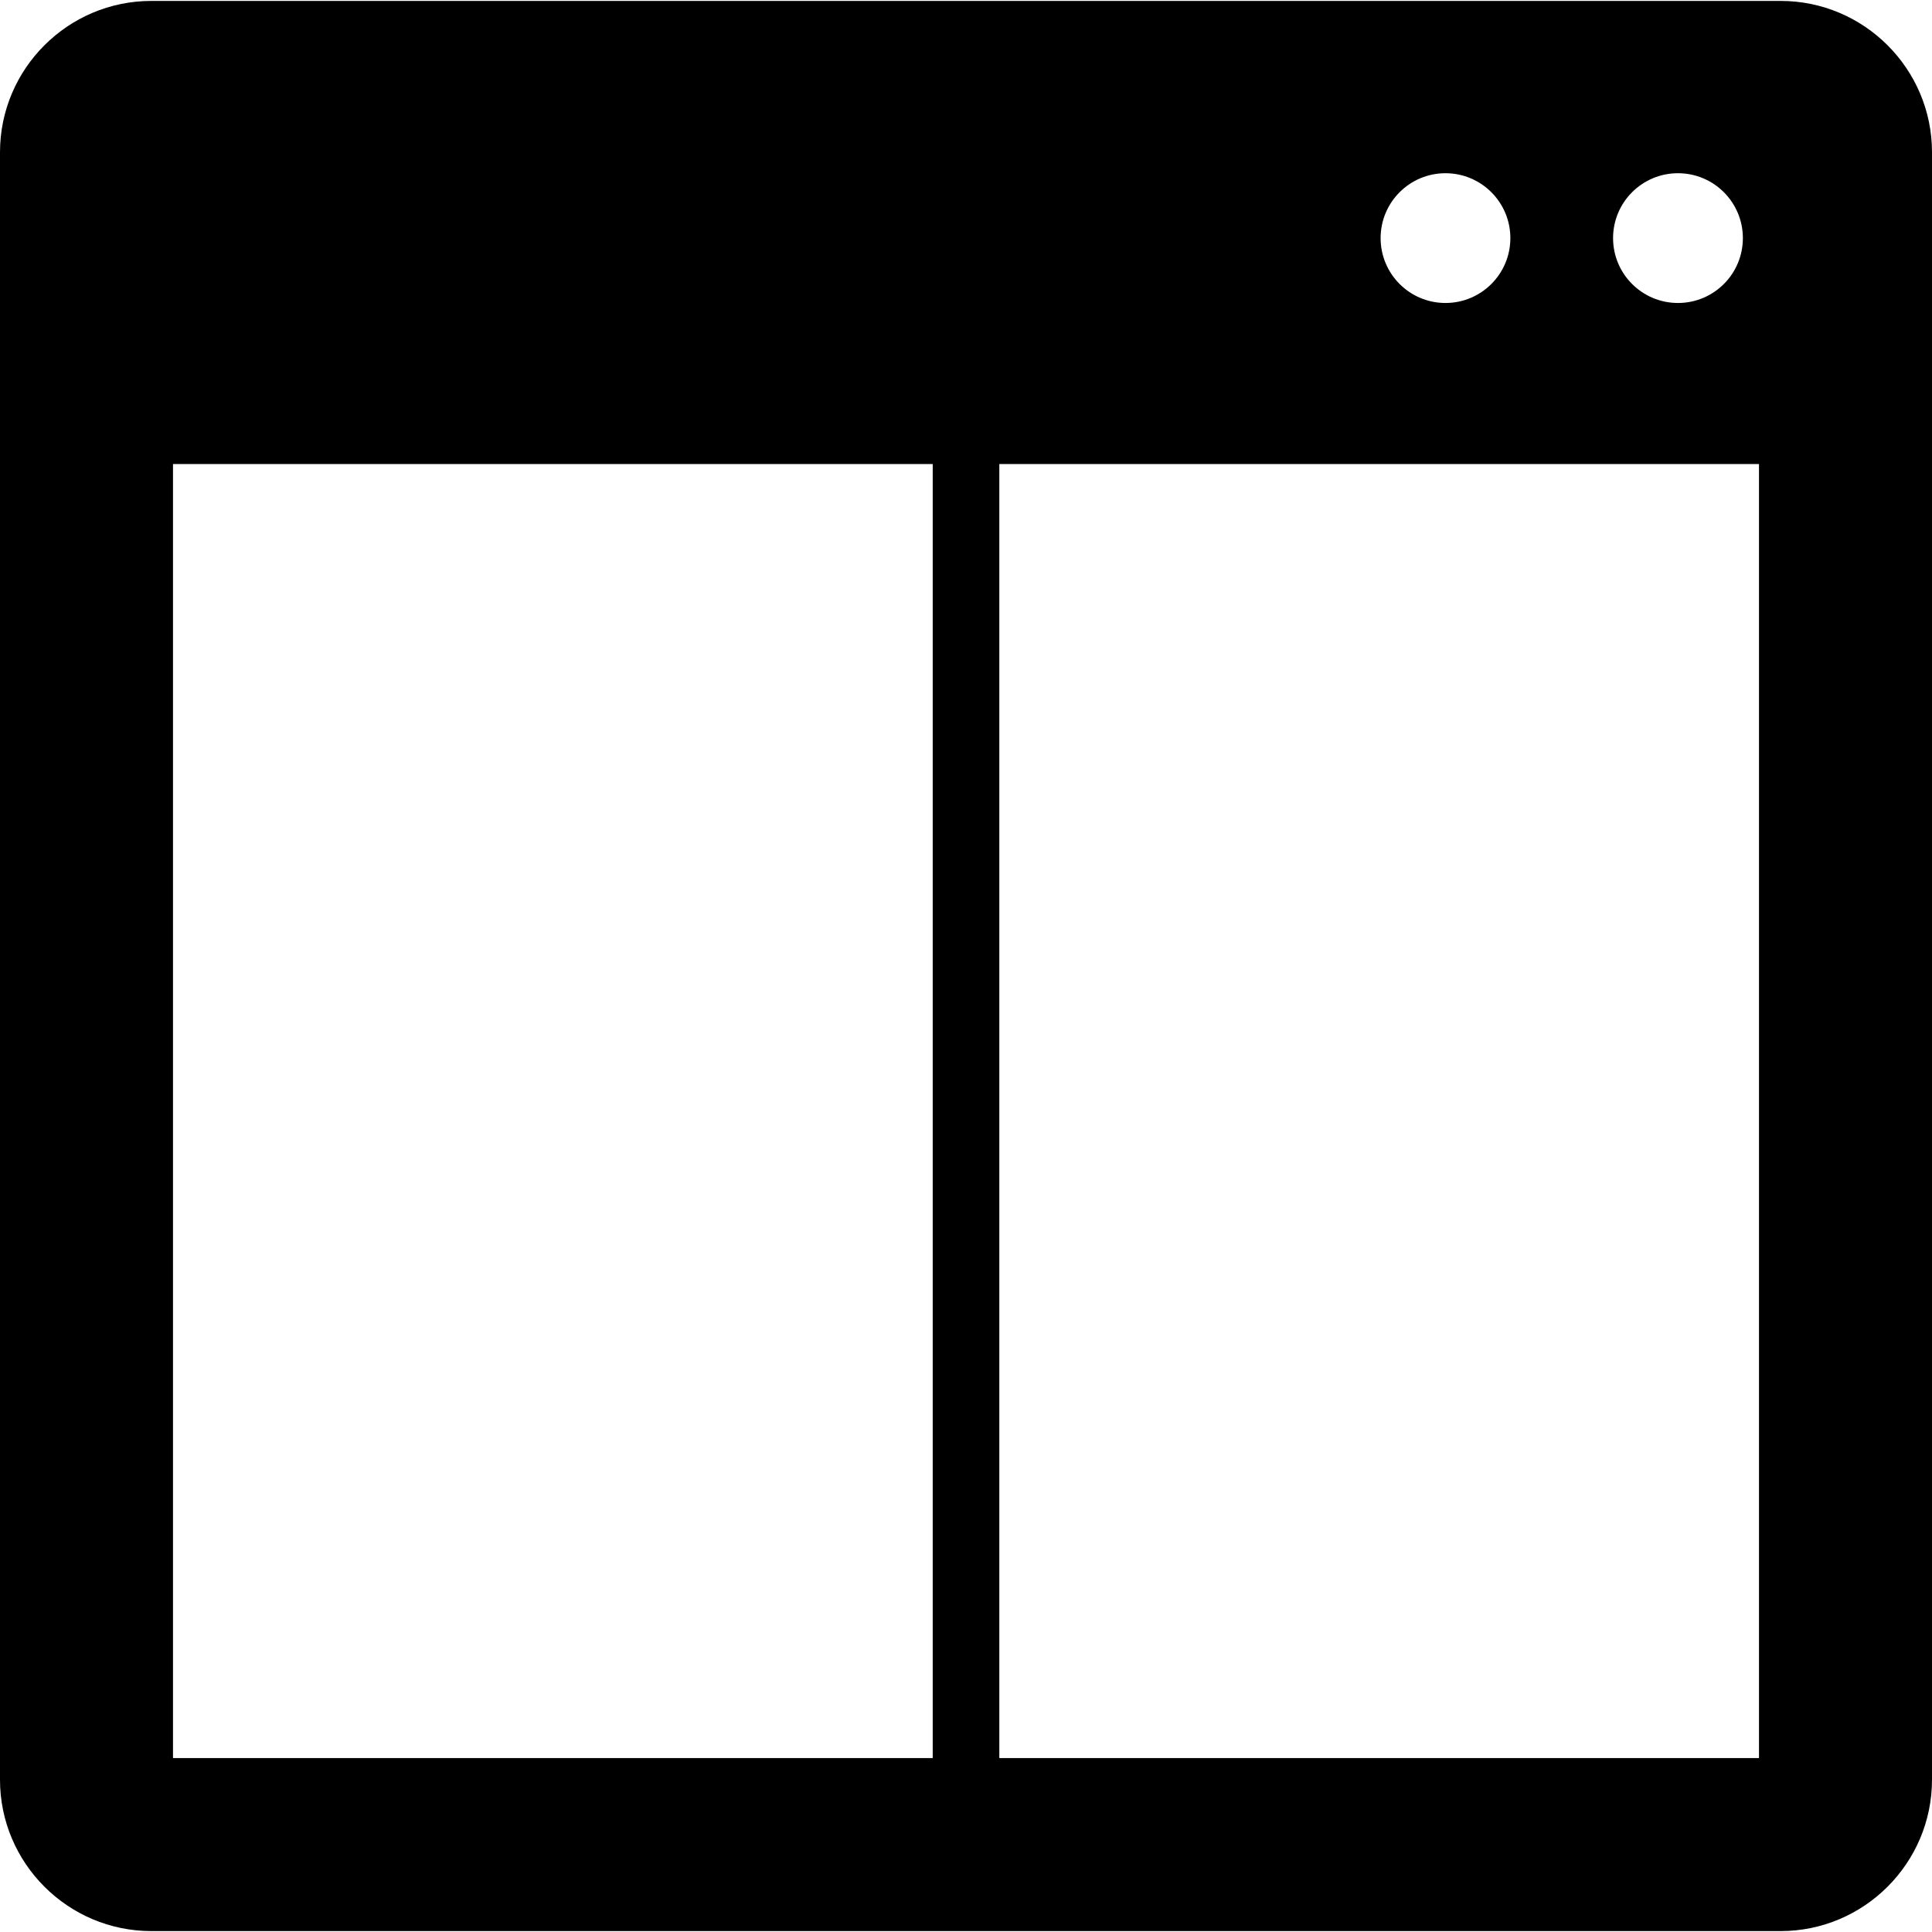 <svg xmlns="http://www.w3.org/2000/svg" xmlns:xlink="http://www.w3.org/1999/xlink" id="Capa_1" width="468.062" height="468.062" x="0" style="enable-background:new 0 0 468.062 468.062" y="0" version="1.1" viewBox="0 0 468.062 468.062" xml:space="preserve"><g><path fill="#000" d="M431.379,0.222h-394.7C16.456,0.222,0,16.671,0,36.895v394.268c0,20.221,16.456,36.677,36.679,36.677h394.7 c20.228,0,36.683-16.456,36.683-36.677V36.895C468.062,16.665,451.606,0.222,431.379,0.222z M406.519,41.966 c8.689,0,15.723,7.04,15.723,15.72c0,8.683-7.033,15.717-15.723,15.717c-8.688,0-15.723-7.04-15.723-15.717 C390.796,49.006,397.83,41.966,406.519,41.966z M350.189,41.966c8.688,0,15.723,7.04,15.723,15.72 c0,8.683-7.034,15.717-15.723,15.717c-8.684,0-15.711-7.04-15.711-15.717C334.479,49.006,341.506,41.966,350.189,41.966z M41.913,112.426h184.055v313.495H41.913V112.426z M426.148,425.921H242.104V112.426h184.044V425.921z"/></g></svg>